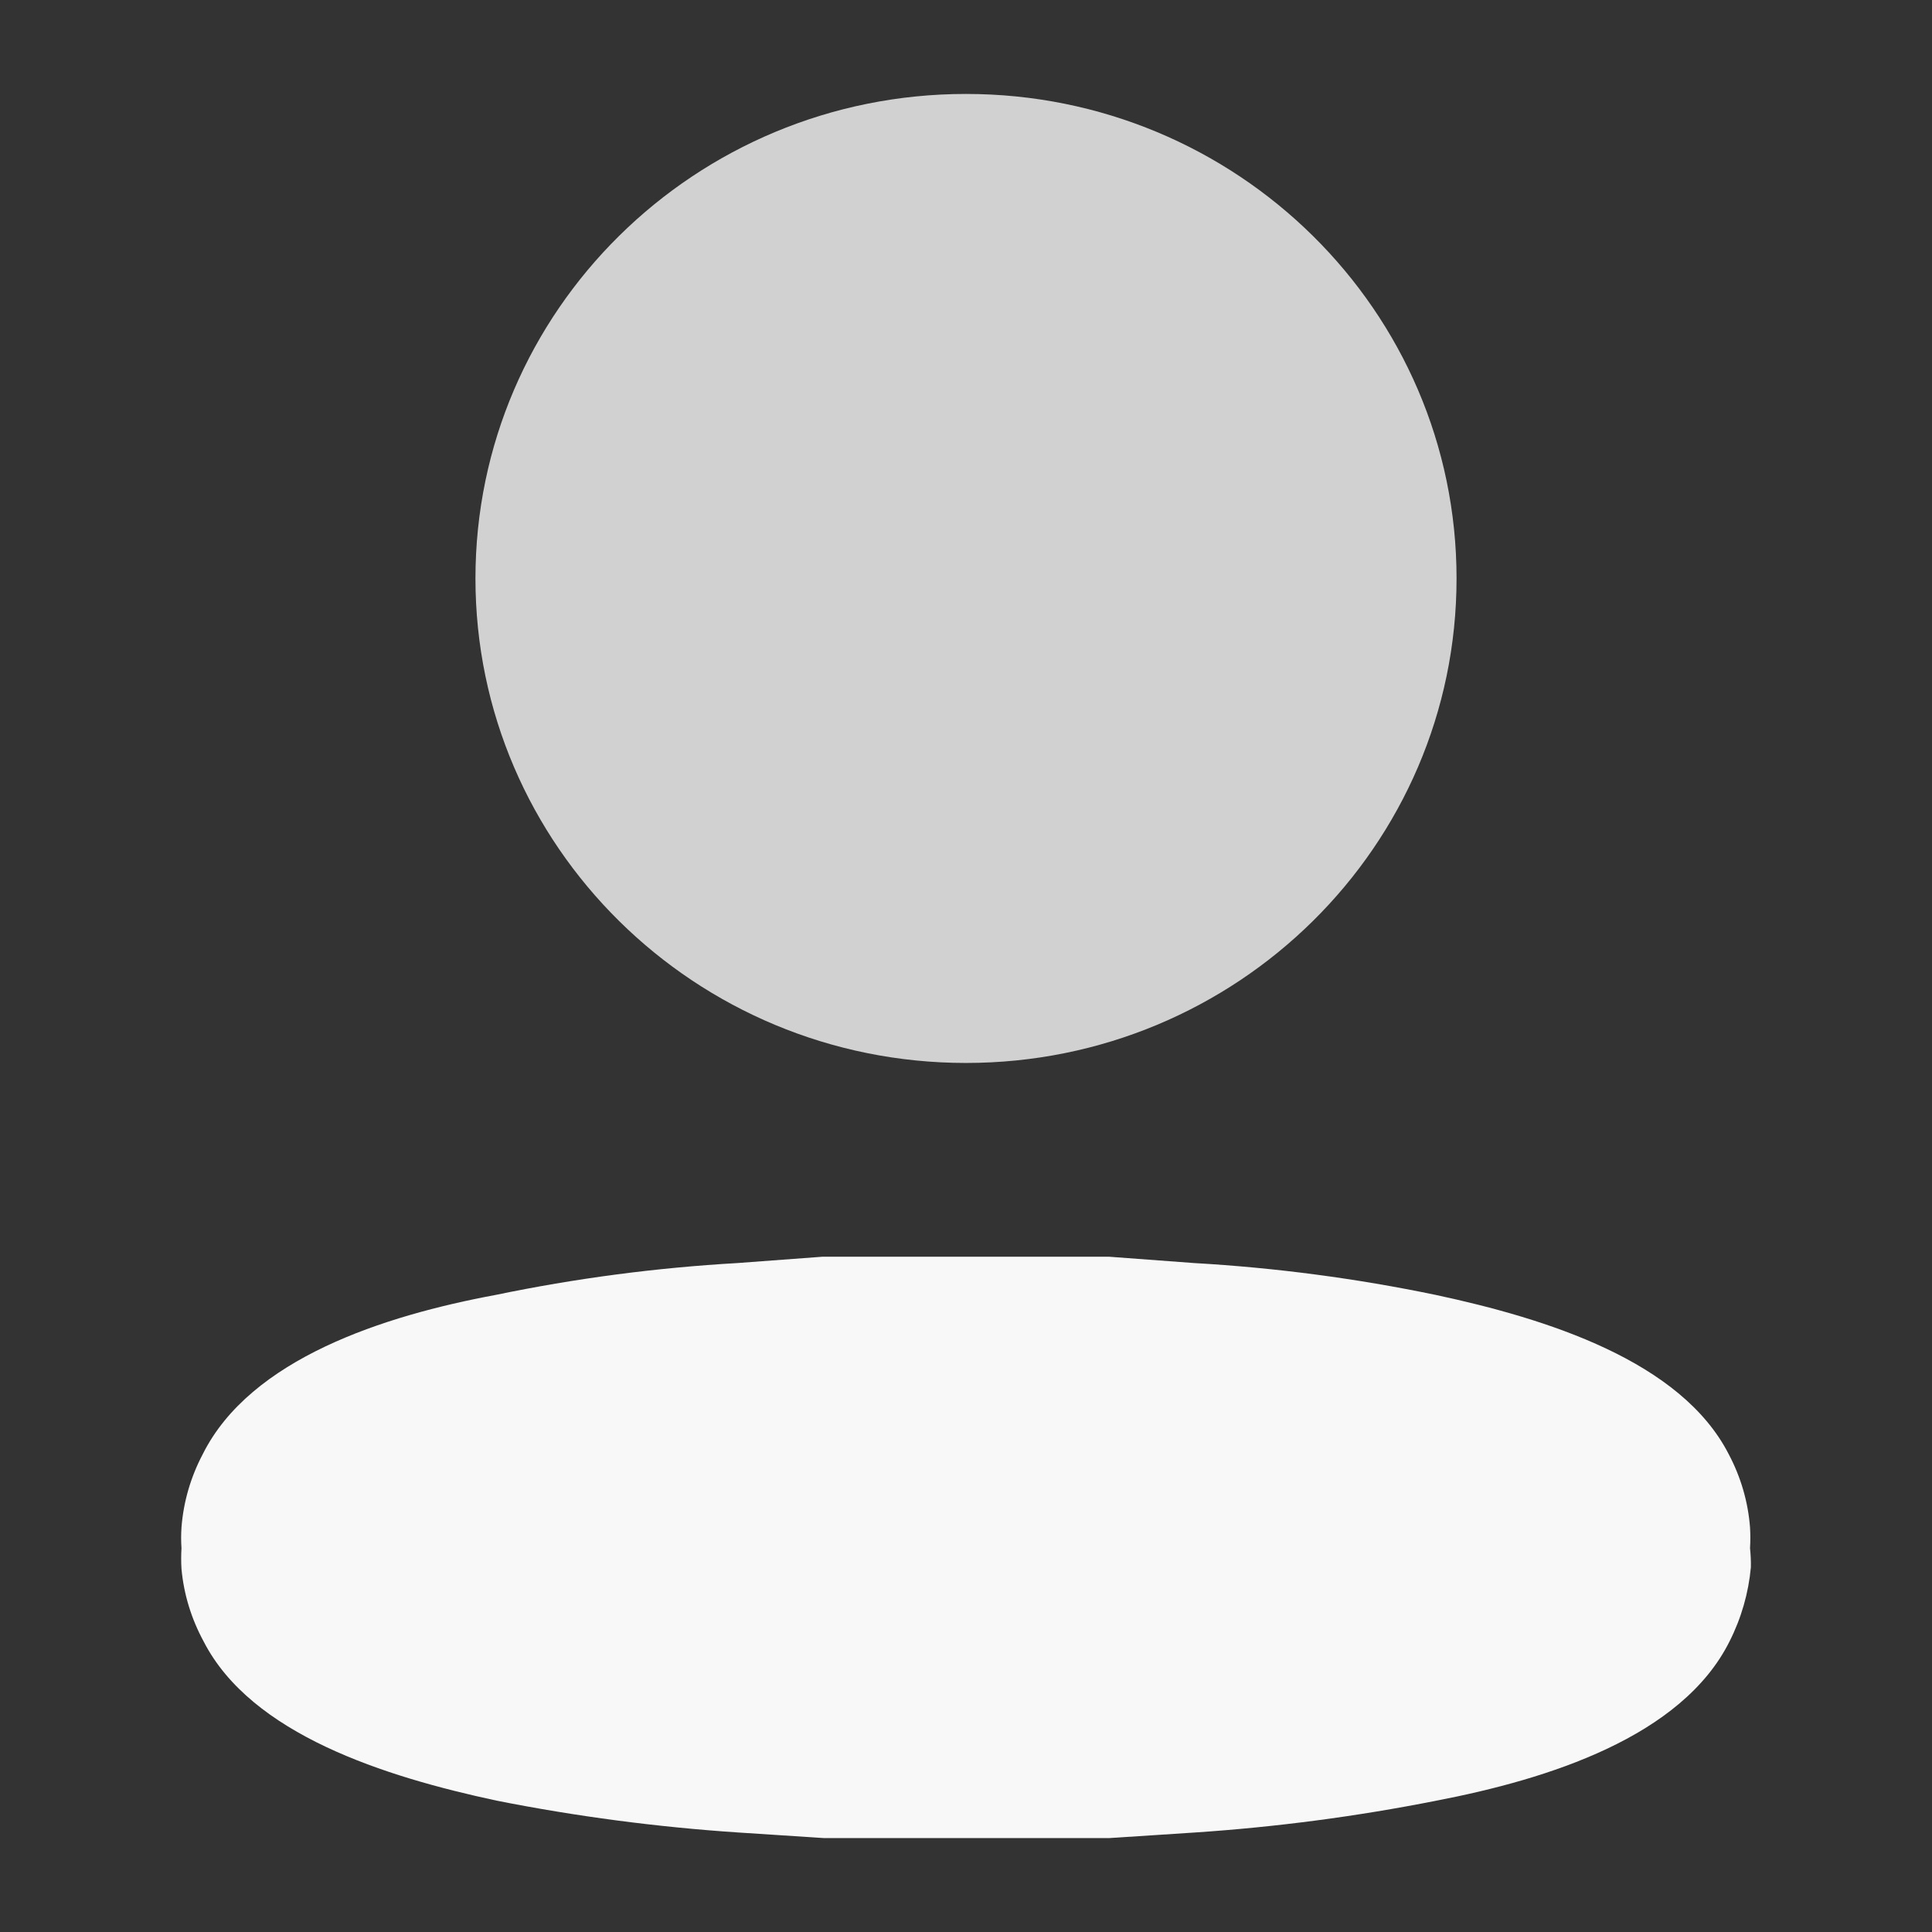 <svg width="32" height="32" viewBox="0 0 32 32" fill="none" xmlns="http://www.w3.org/2000/svg">
<rect x="0" y="0" width="32" height="32" fill="#333333" stroke="none"/>
<path opacity="0.8" d="M16 17.606C20.487 17.606 24.125 14.013 24.125 9.581C24.125 5.149 20.487 1.556 16 1.556C11.513 1.556 7.875 5.149 7.875 9.581C7.875 14.013 11.513 17.606 16 17.606Z" fill="#F8F8F8"/>
<path d="M28.986 25.643C28.993 25.528 28.993 25.414 28.986 25.3C28.954 24.878 28.834 24.465 28.633 24.086C27.843 22.543 25.629 21.844 23.781 21.448C22.463 21.174 21.124 20.997 19.776 20.92L18.365 20.815H17.731H16.941H15.051H14.261H13.626L12.216 20.92C10.868 20.997 9.528 21.174 8.21 21.448C6.363 21.791 4.148 22.503 3.358 24.086C3.158 24.465 3.038 24.878 3.006 25.3C2.998 25.414 2.998 25.528 3.006 25.643C2.999 25.757 2.999 25.871 3.006 25.986C3.044 26.404 3.169 26.812 3.372 27.186C4.162 28.729 6.377 29.428 8.224 29.824C9.545 30.086 10.883 30.262 12.23 30.352L13.64 30.444H13.979H14.275H17.745H18.041H18.379L19.79 30.352C21.136 30.262 22.475 30.086 23.795 29.824C25.643 29.468 27.857 28.769 28.647 27.186C28.842 26.8 28.961 26.384 29 25.959C29.002 25.854 28.997 25.748 28.986 25.643Z" fill="#F8F8F8"/>
</svg>
